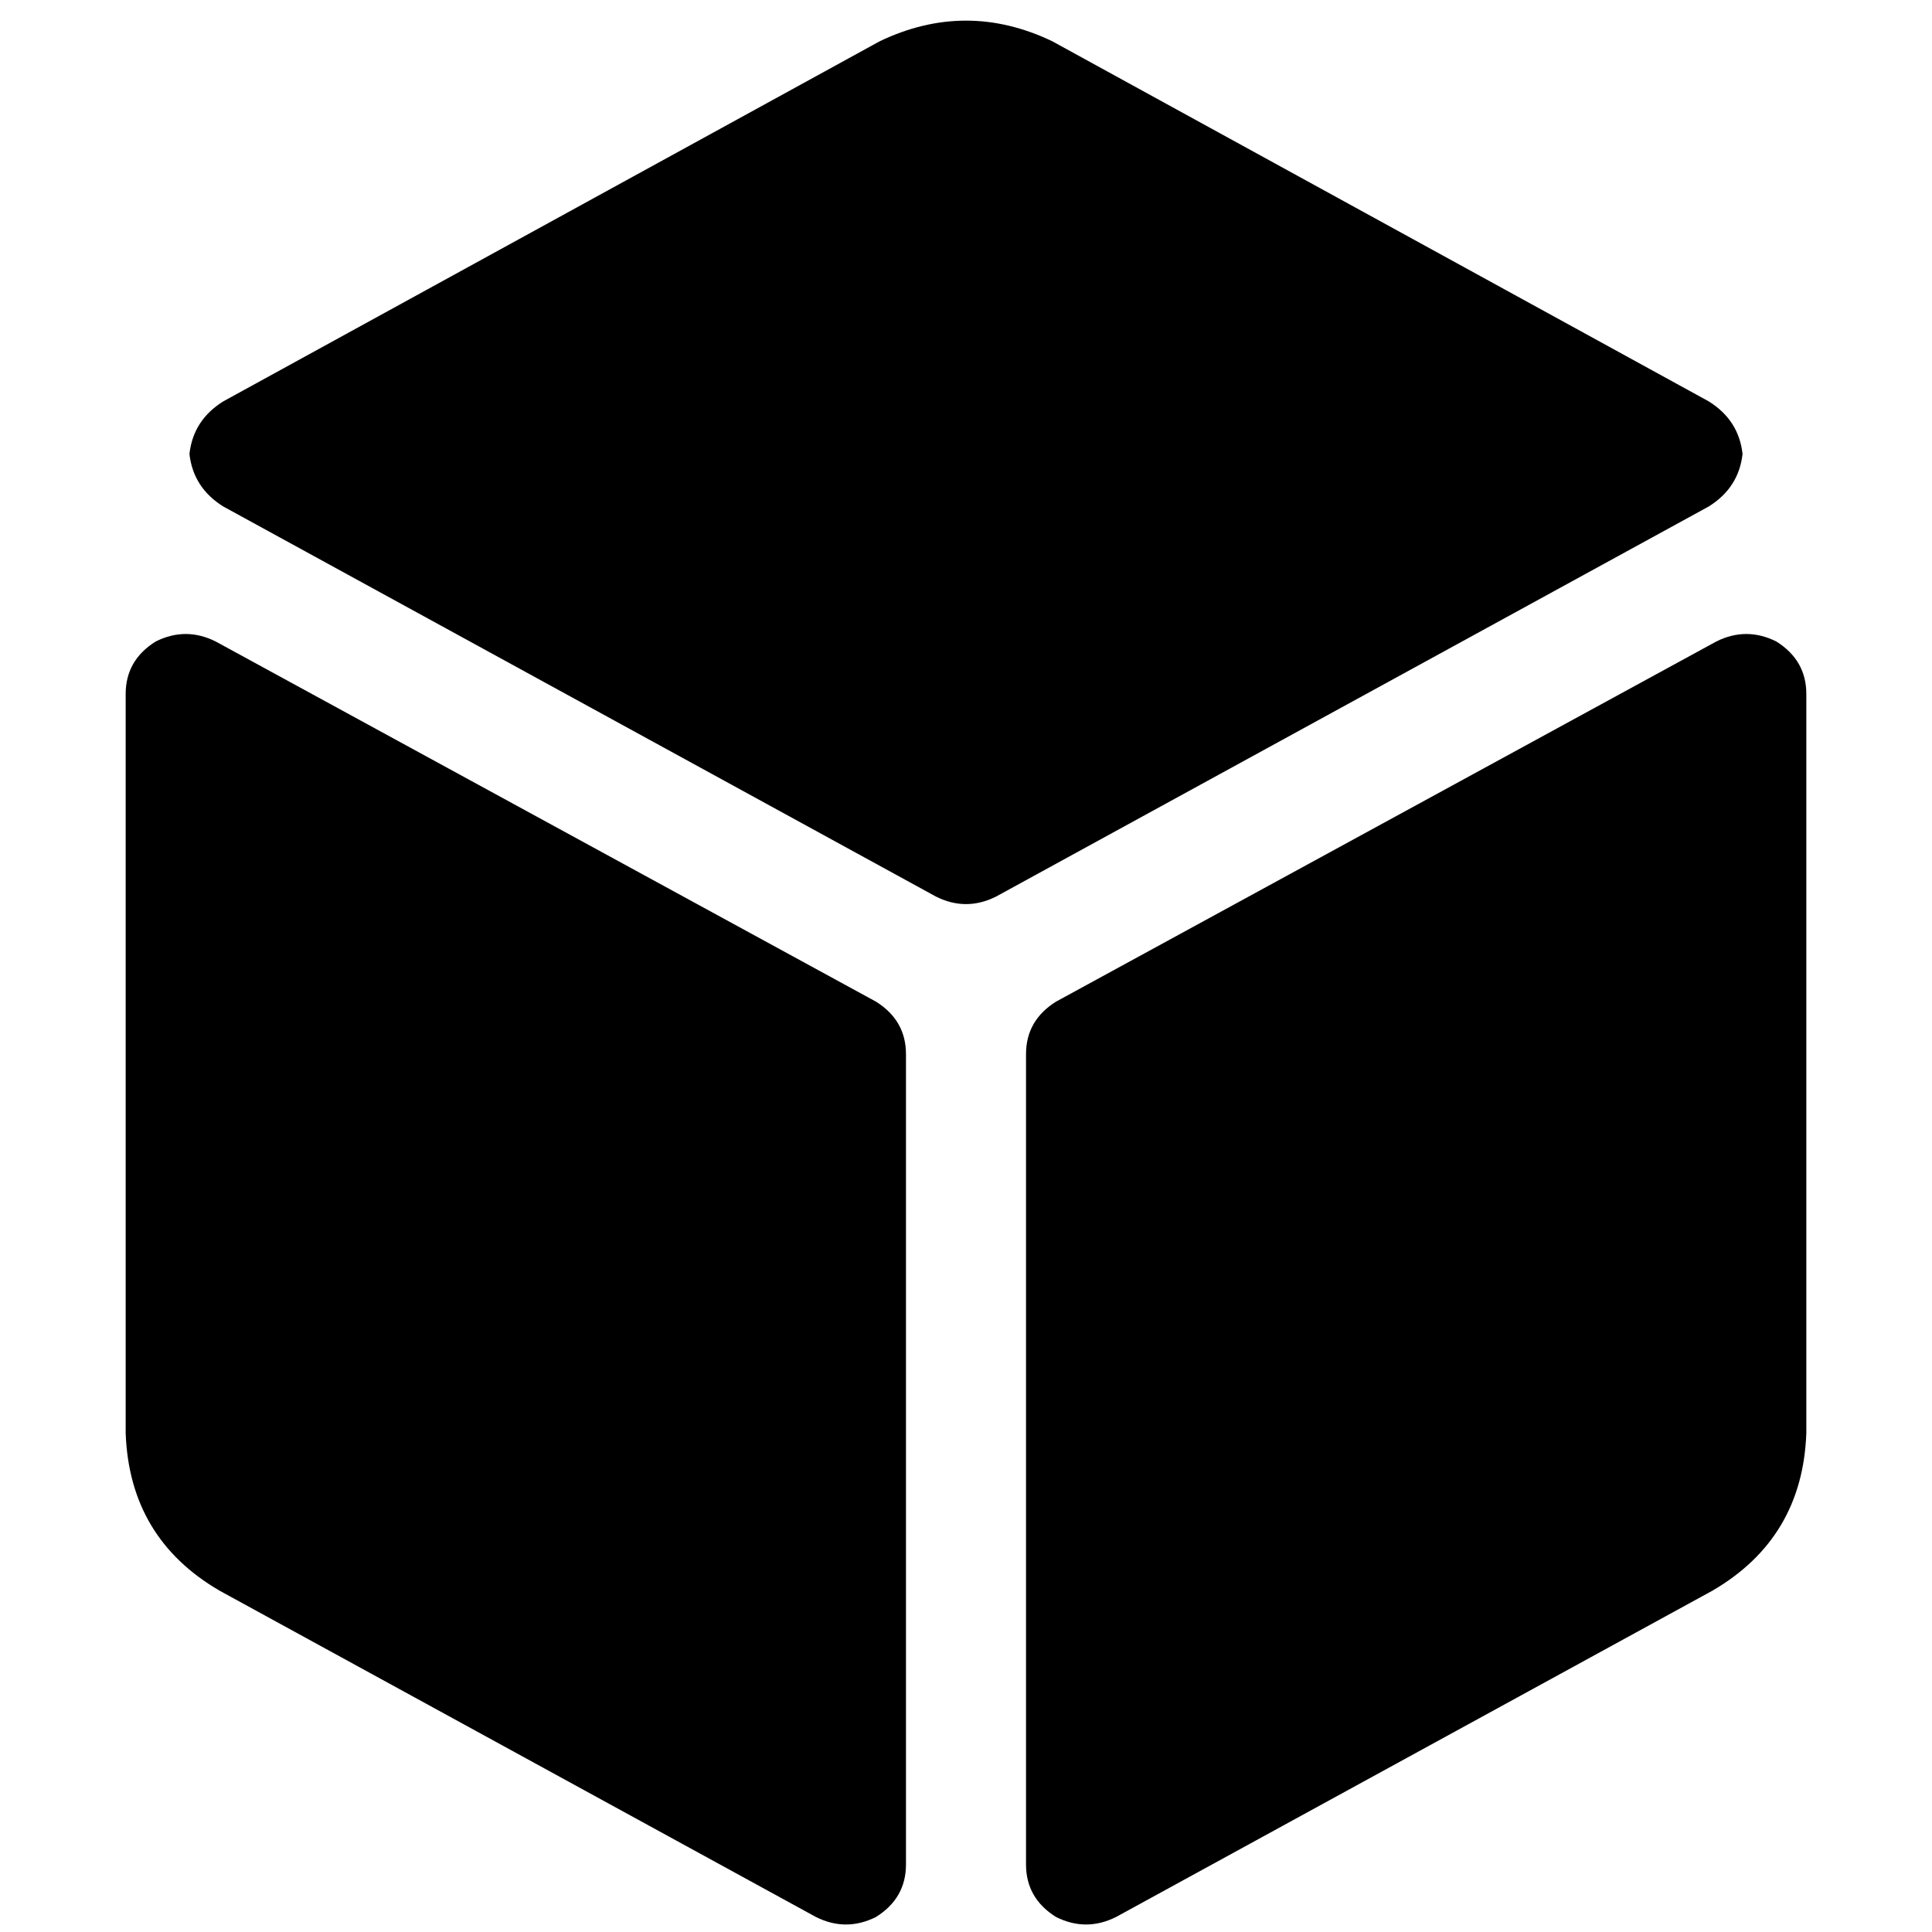 <svg xmlns="http://www.w3.org/2000/svg" viewBox="0 0 512 512">
  <path d="M 233.134 10.936 Q 256 0 278.866 10.936 L 452.847 106.377 L 452.847 106.377 Q 460.8 111.348 461.794 120.295 Q 460.8 129.243 452.847 134.214 L 263.953 237.608 L 263.953 237.608 Q 256 241.584 248.047 237.608 L 59.153 134.214 L 59.153 134.214 Q 51.2 129.243 50.206 120.295 Q 51.2 111.348 59.153 106.377 L 233.134 10.936 L 233.134 10.936 Z M 57.165 170.004 L 232.14 265.445 L 57.165 170.004 L 232.14 265.445 Q 240.093 270.416 240.093 279.363 L 240.093 494.105 L 240.093 494.105 Q 240.093 503.052 232.14 508.023 Q 224.186 512 216.233 508.023 L 58.159 421.53 L 58.159 421.53 Q 34.299 407.612 33.305 379.775 L 33.305 183.922 L 33.305 183.922 Q 33.305 174.975 41.258 170.004 Q 49.212 166.027 57.165 170.004 L 57.165 170.004 Z M 454.835 170.004 Q 462.788 166.027 470.742 170.004 Q 478.695 174.975 478.695 183.922 L 478.695 379.775 L 478.695 379.775 Q 477.701 407.612 453.841 421.53 L 295.767 508.023 L 295.767 508.023 Q 287.814 512 279.86 508.023 Q 271.907 503.052 271.907 494.105 L 271.907 279.363 L 271.907 279.363 Q 271.907 270.416 279.86 265.445 L 454.835 170.004 L 454.835 170.004 Z" />
</svg>